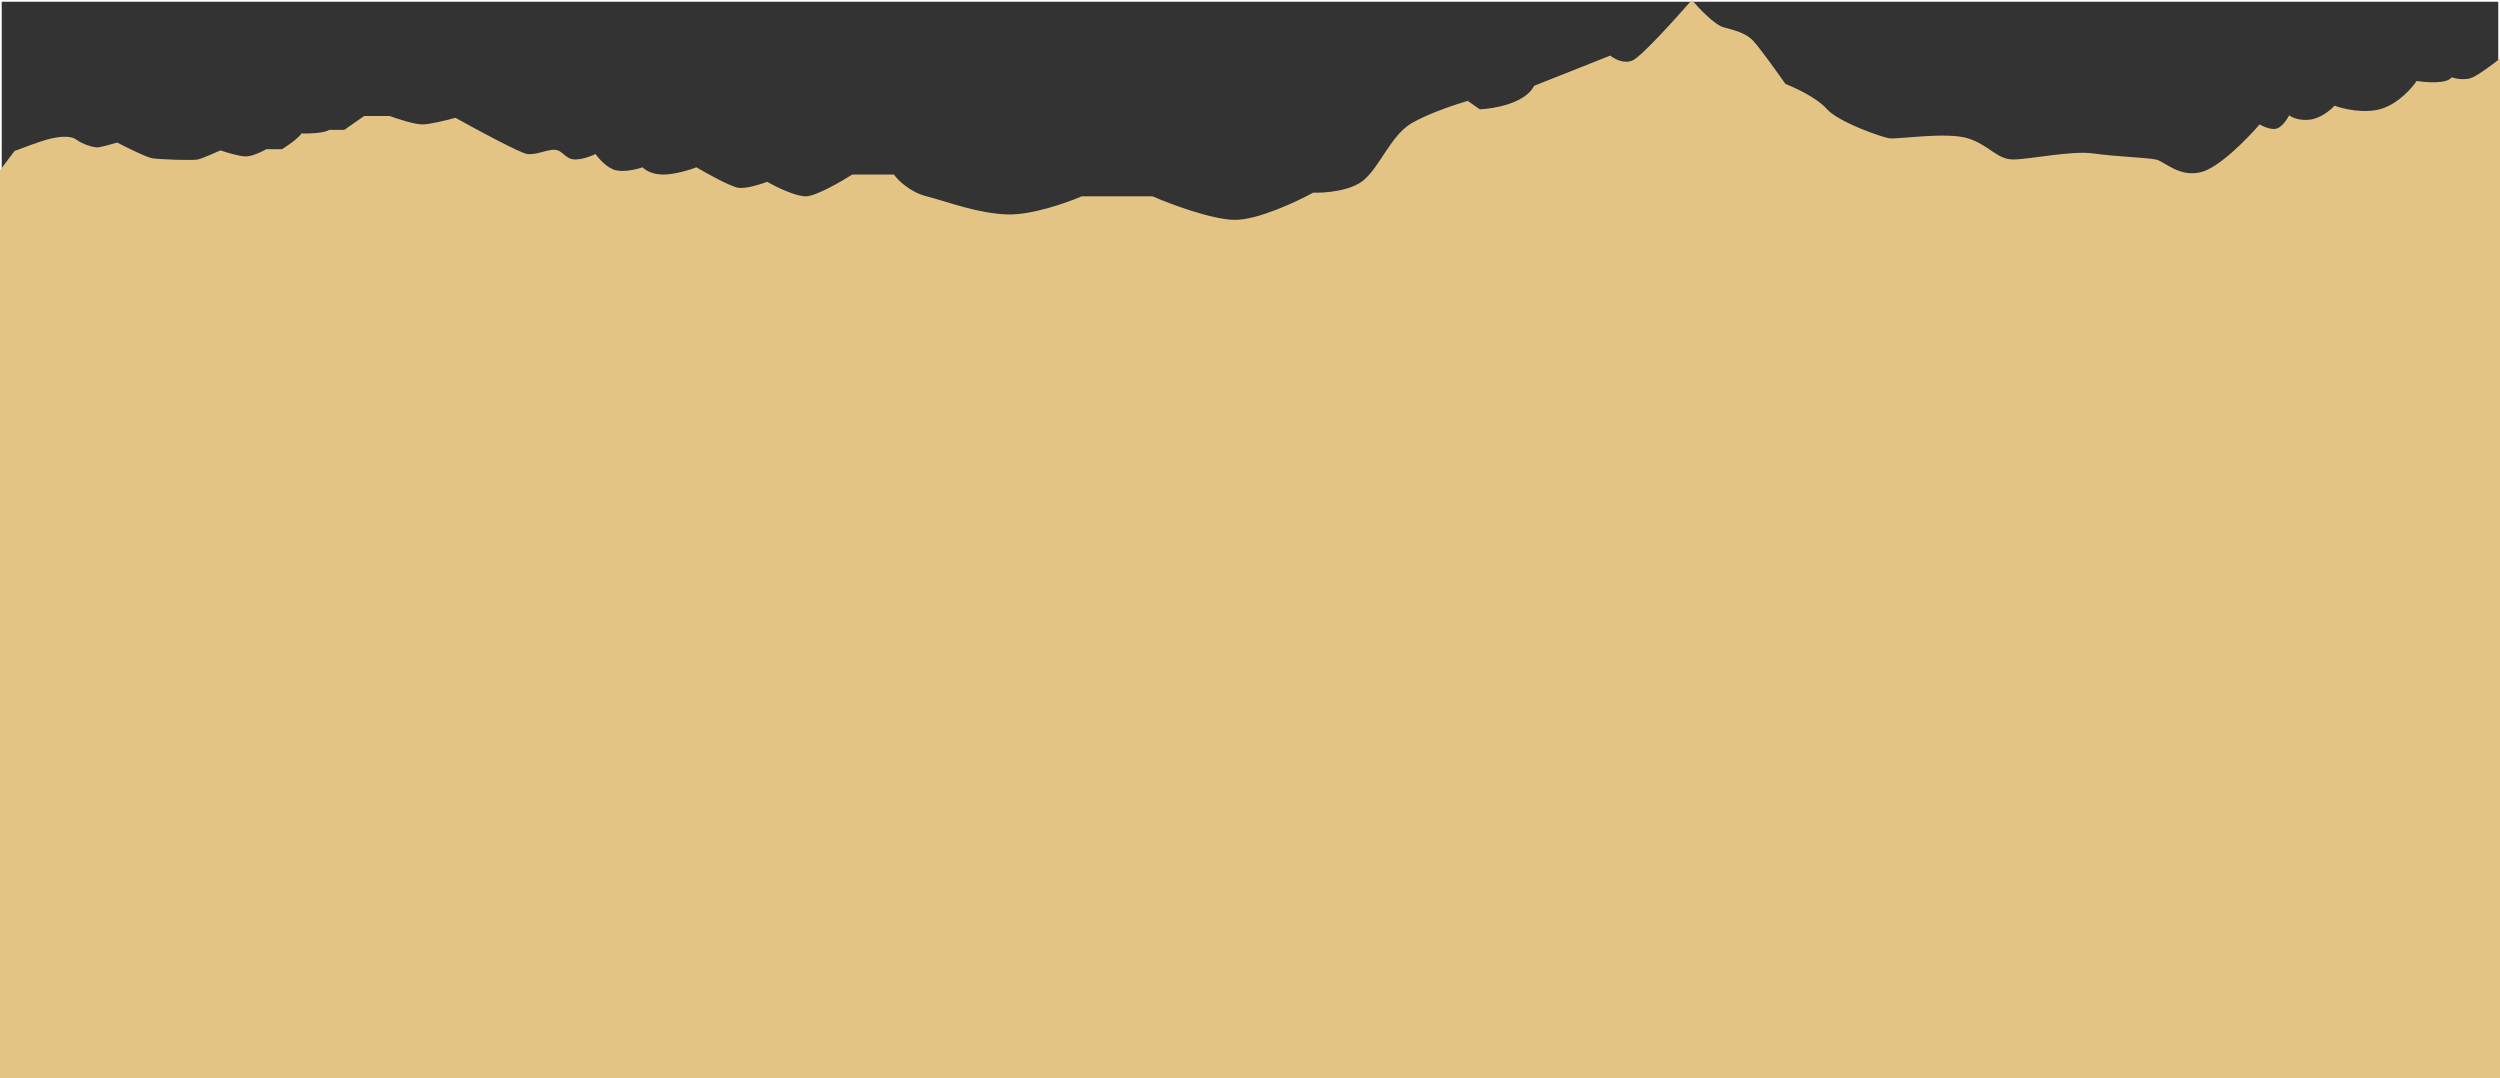 <svg width="1440" height="621" viewBox="0 0 1440 621" fill="none" xmlns="http://www.w3.org/2000/svg">
<rect x="0" y="0" width="1440" height="621" fill="#333333" stroke="none"/>
<rect x="0.5" y="0.5" width="1439" height="612" stroke="white"/>
<path d="M27.137 80.367C22.962 81.48 12.873 85.238 8.35 86.977L0 98.111V621H1440V33.747C1436.52 36.531 1428.52 42.584 1424.34 44.532C1420.17 46.481 1414.49 45.344 1412.17 44.532C1409.38 48.429 1397.55 47.548 1391.99 46.62C1389.32 50.679 1381.55 59.562 1371.81 62.624C1362.07 65.685 1349.66 62.74 1344.67 60.884C1342.59 63.204 1336.88 68.051 1330.76 68.886C1324.63 69.721 1320.09 67.611 1318.58 66.451C1317.42 68.654 1314.33 73.27 1311.27 74.105C1308.21 74.94 1303.5 72.829 1301.53 71.669C1294.57 79.787 1278.08 96.649 1267.78 99.154C1254.91 102.286 1246.91 92.892 1241.69 91.848C1236.47 90.805 1217.69 90.109 1205.51 88.369C1193.33 86.63 1168.98 91.848 1159.58 91.848C1150.19 91.848 1145.67 83.498 1133.49 79.671C1121.31 75.844 1092.79 80.367 1088.26 79.671C1083.74 78.976 1058.69 70.278 1052.08 62.624C1046.79 56.501 1034.1 50.563 1028.42 48.359C1023.78 41.749 1013.6 27.555 1009.98 23.658C1005.46 18.787 998.85 17.395 992.588 15.656C987.578 14.264 978.439 4.639 974.496 0C965.219 10.669 945.411 32.564 940.401 34.791C935.391 37.018 929.732 33.863 927.528 32.008L883.692 49.403C878.682 59.423 860.73 62.624 852.38 62.972L845.422 58.101C838.579 60.072 822.529 65.407 813.066 70.974C801.237 77.932 794.975 95.675 785.581 103.677C778.066 110.079 762.967 111.215 756.357 110.983C746.847 116.202 724.558 126.639 711.476 126.639C698.395 126.639 674.25 117.594 663.813 113.071H623.107C614.525 116.782 593.883 124.065 579.966 123.508C562.571 122.812 545.871 116.202 533.694 113.071C523.953 110.566 517.11 103.677 514.907 100.546H490.901C484.523 104.605 470.305 112.792 464.46 113.071C458.615 113.349 446.949 107.62 441.846 104.721C438.251 106.113 429.947 108.757 425.494 108.2C421.041 107.643 407.403 100.082 401.14 96.371C397.545 97.763 388.685 100.546 382.005 100.546C375.325 100.546 371.336 97.763 370.176 96.371C367.161 97.415 359.878 99.224 354.868 98.111C349.858 96.997 344.895 91.384 343.039 88.717C340.952 89.761 335.664 91.848 331.21 91.848C325.644 91.848 324.252 86.63 319.729 86.282C315.207 85.934 308.944 89.413 303.726 88.717C299.551 88.16 274.385 74.569 262.324 67.843C257.801 69.118 247.642 71.669 243.189 71.669C238.736 71.669 228.809 68.422 224.402 66.799H209.79L198.309 74.801H189.611C186.828 76.749 177.782 77.004 173.607 76.888C172.216 79.393 165.605 83.962 162.474 85.934H153.428C150.993 87.325 145.218 90.109 141.599 90.109C137.981 90.109 130.35 87.789 126.987 86.63C123.624 88.137 116.341 91.292 114.115 91.848C111.331 92.544 91.848 91.848 87.673 91.153C84.333 90.596 72.829 84.89 67.495 82.107C64.479 83.034 57.962 84.89 56.014 84.89C53.578 84.89 47.664 83.15 43.837 80.367C40.01 77.584 32.356 78.975 27.137 80.367Z" fill="#E3C485"/>
</svg>
